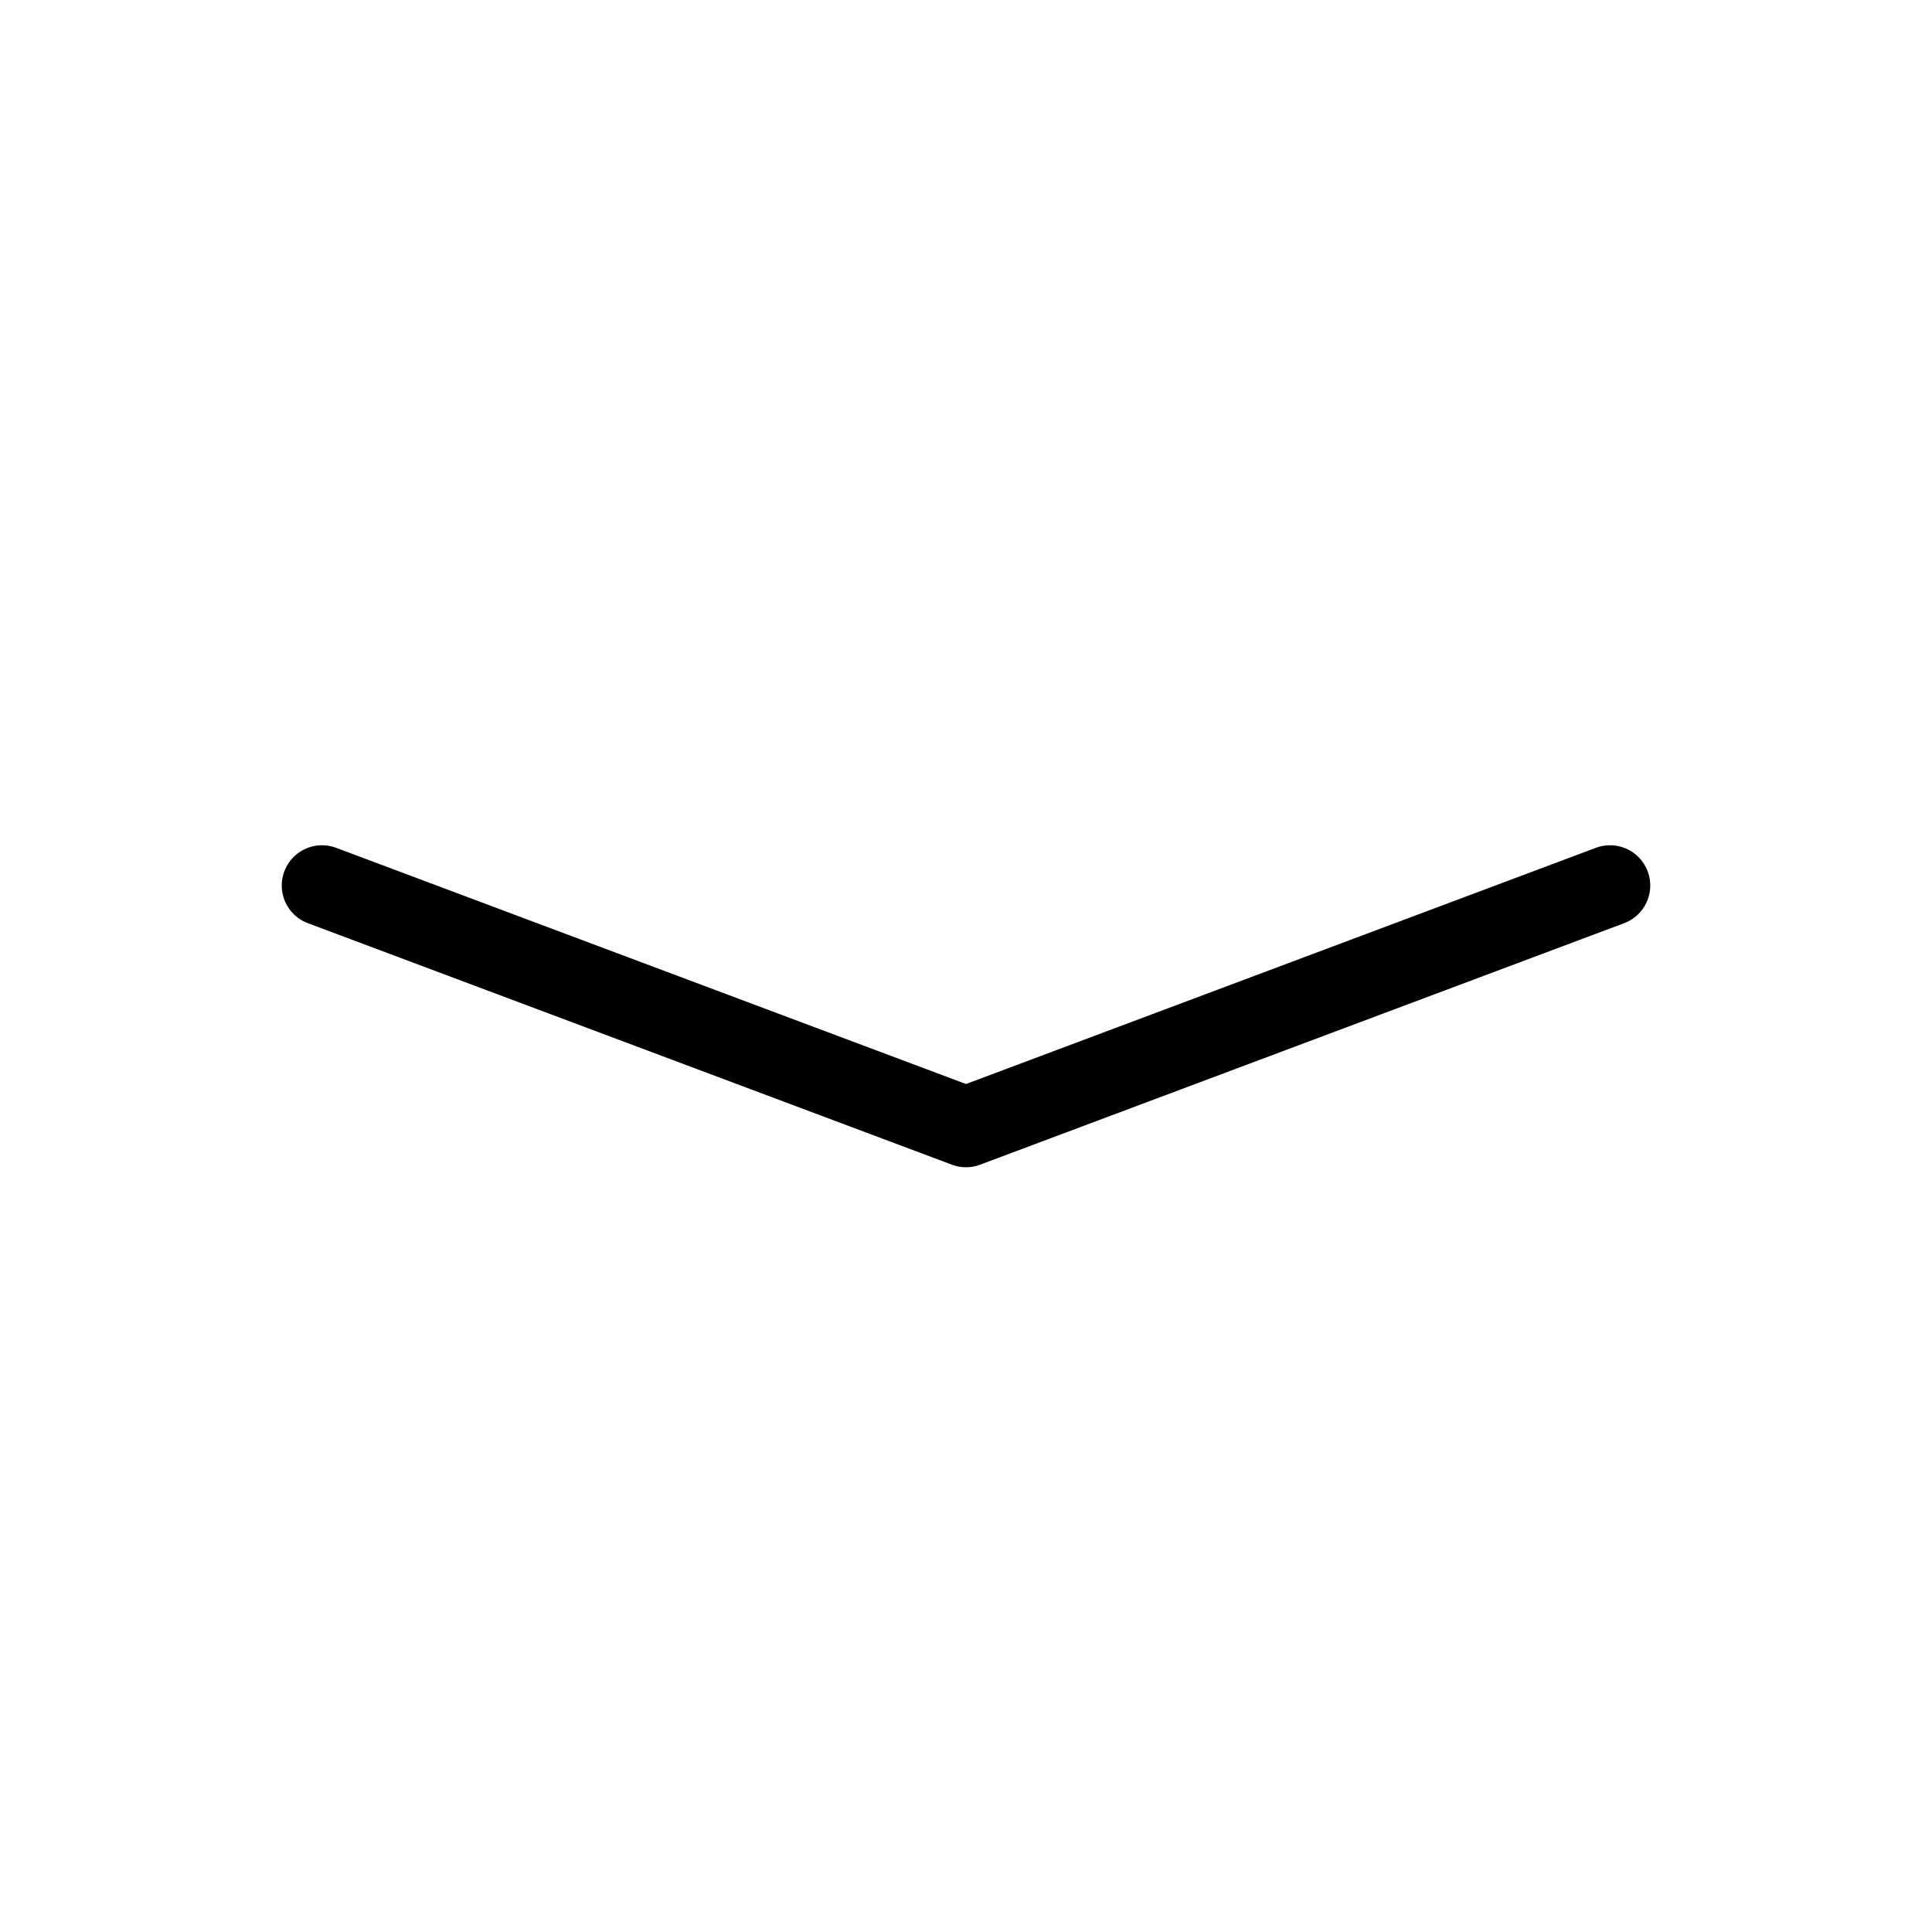 <svg  
  xmlns="http://www.w3.org/2000/svg"   
  viewBox="0 0 24 24"  
  fill="none"  
  stroke="currentColor"  
  stroke-linecap="round"  
  stroke-linejoin="round" 
  class="icon icon-tabler icons-tabler-outline icon-tabler-chevron-compact-down">
  <path stroke="none" d="M0 0h24v24H0z" fill="none"/><path d="M4 11l8 3l8 -3" />
</svg>